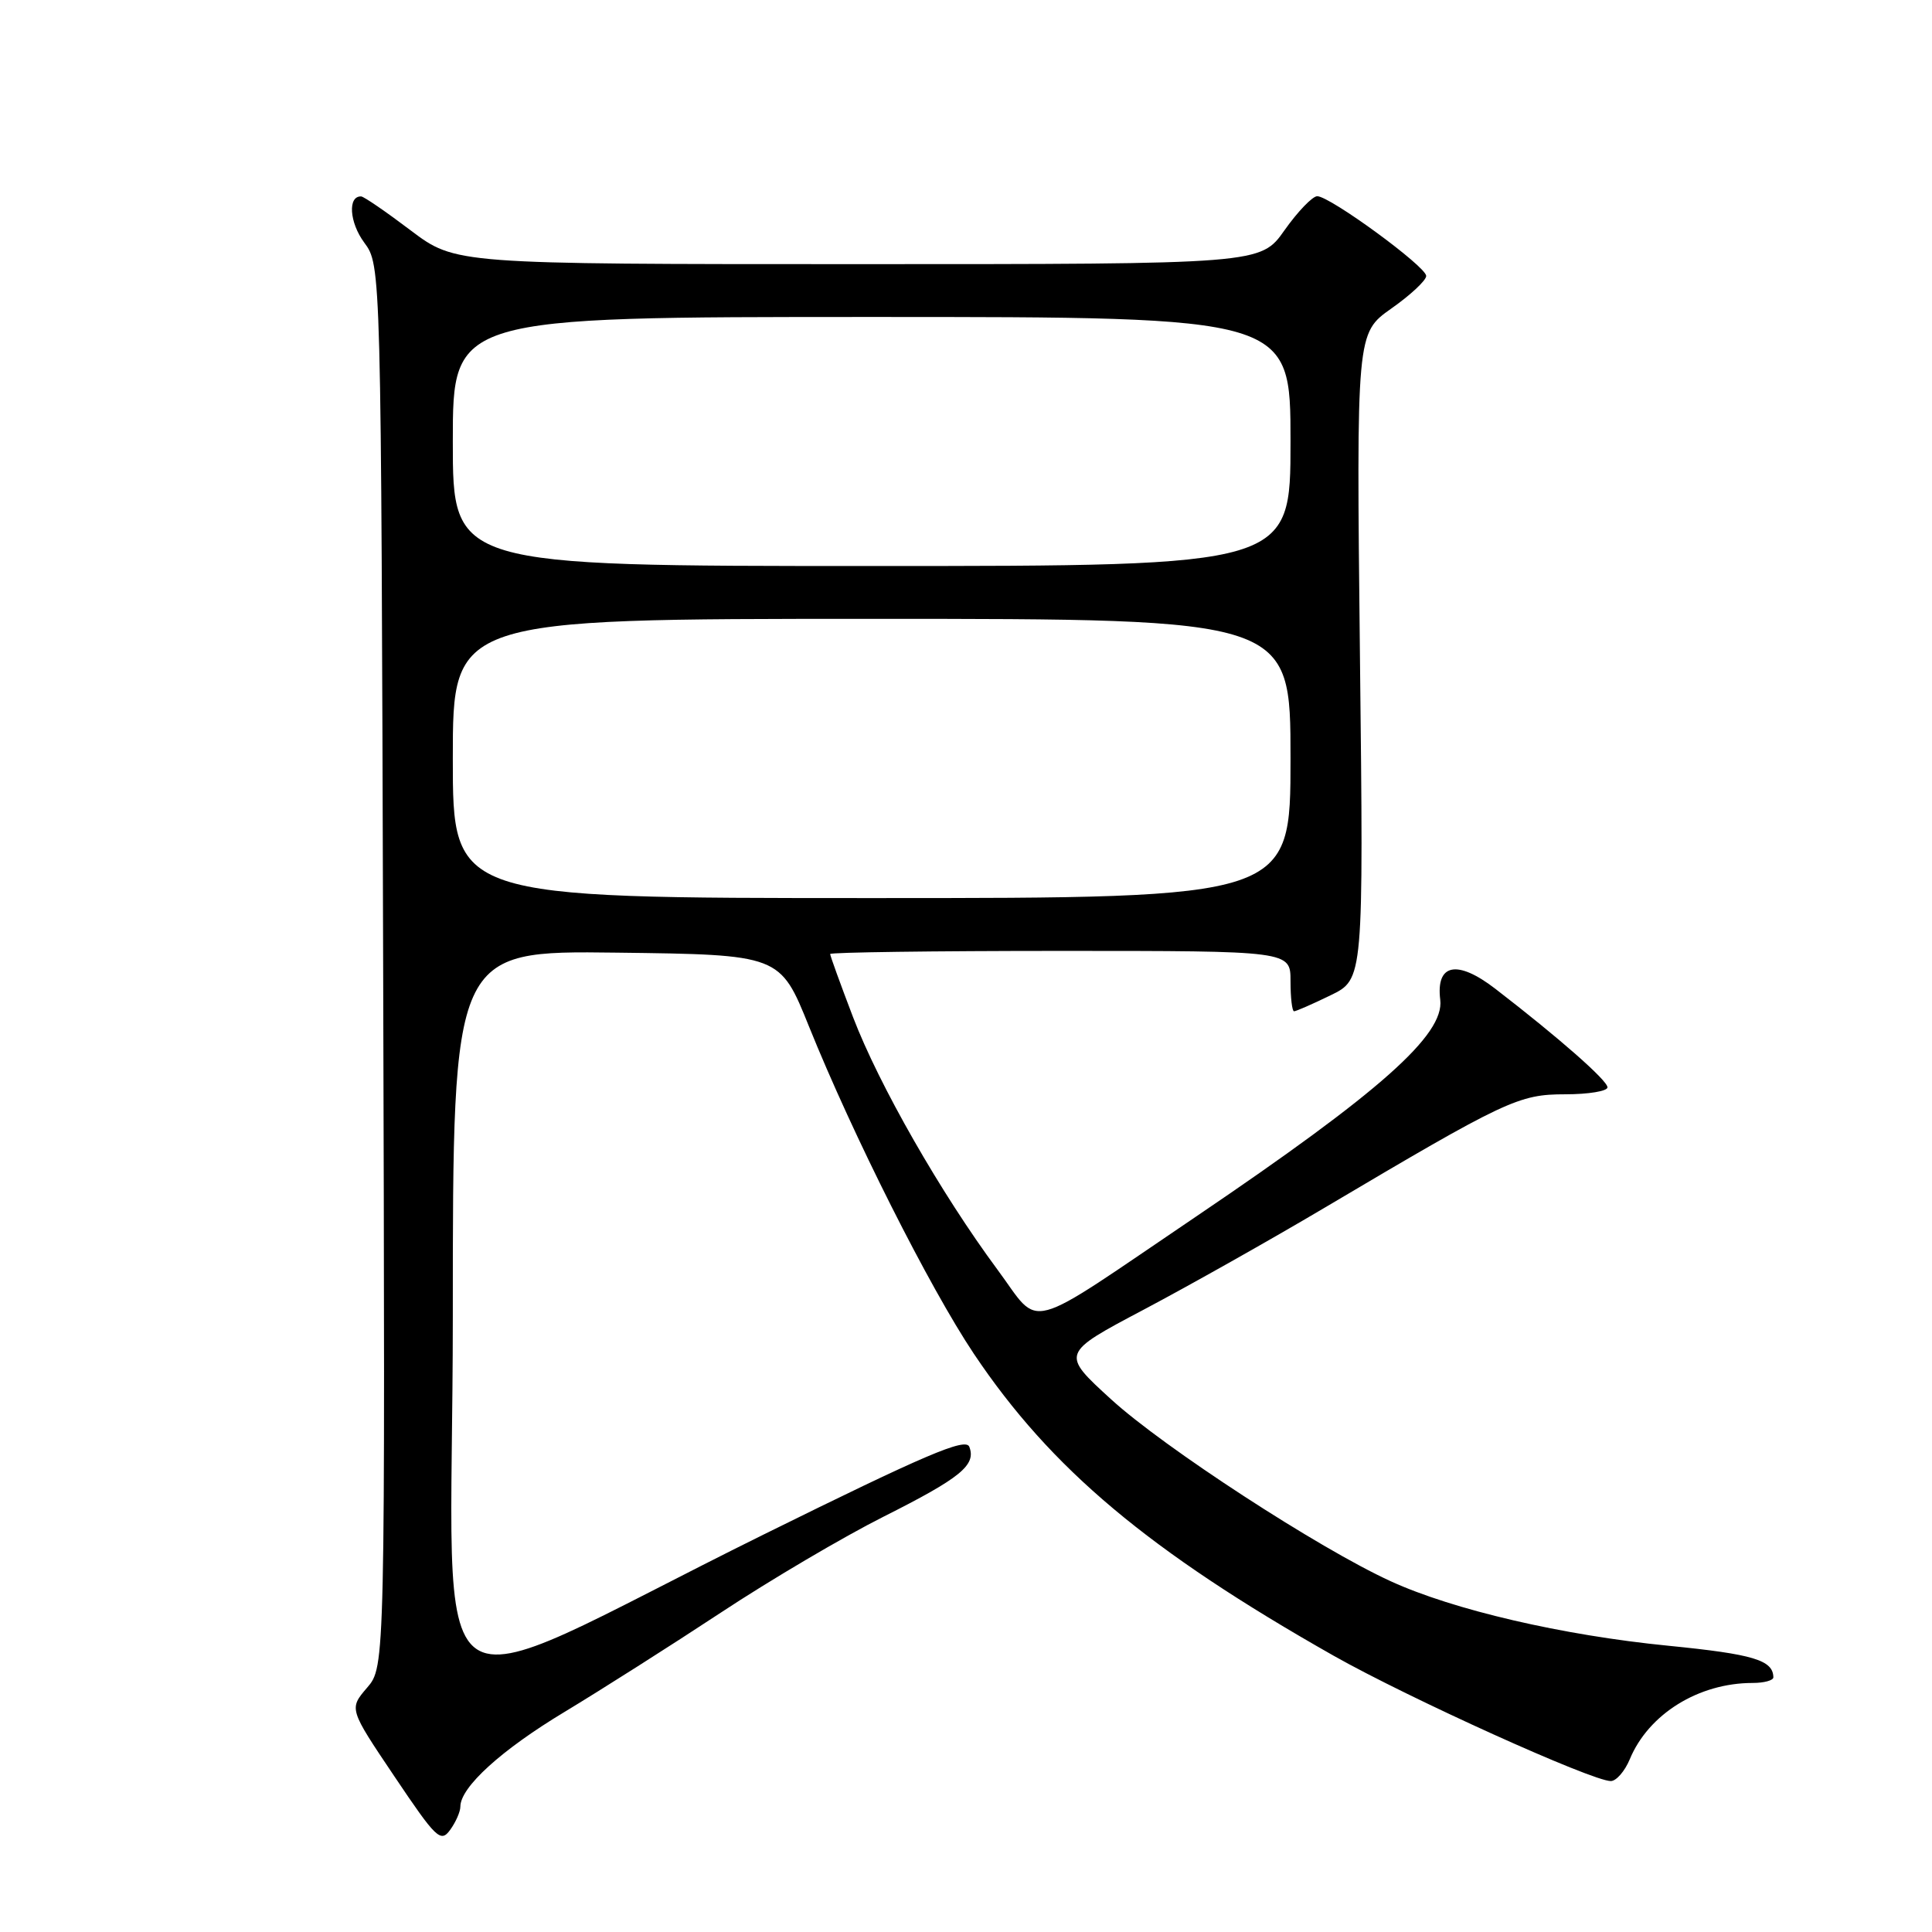 <?xml version="1.0" encoding="UTF-8" standalone="no"?>
<!DOCTYPE svg PUBLIC "-//W3C//DTD SVG 1.1//EN" "http://www.w3.org/Graphics/SVG/1.1/DTD/svg11.dtd" >
<svg xmlns="http://www.w3.org/2000/svg" xmlns:xlink="http://www.w3.org/1999/xlink" version="1.1" viewBox="0 0 256 256">
 <g >
 <path fill="currentColor"
d=" M 61.00 239.39 C 61.00 236.81 66.44 231.87 74.82 226.83 C 79.59 223.95 88.90 218.04 95.50 213.69 C 102.10 209.33 111.80 203.62 117.05 200.98 C 127.29 195.83 129.37 194.14 128.44 191.71 C 127.96 190.46 122.65 192.73 101.17 203.34 C 54.51 226.40 60.00 230.26 60.00 174.42 C 60.00 125.96 60.00 125.96 81.68 126.23 C 103.36 126.50 103.36 126.50 107.19 136.00 C 113.00 150.41 123.15 170.57 129.04 179.38 C 139.25 194.63 152.23 205.52 176.71 219.39 C 186.65 225.01 210.94 236.00 213.44 236.00 C 214.16 236.00 215.29 234.70 215.95 233.12 C 218.43 227.12 225.07 223.00 232.24 223.00 C 233.76 223.00 234.99 222.66 234.98 222.25 C 234.94 219.97 232.33 219.19 221.07 218.07 C 207.06 216.69 192.56 213.32 184.27 209.52 C 174.74 205.16 154.20 191.79 147.23 185.42 C 140.57 179.34 140.57 179.34 151.54 173.54 C 157.57 170.35 168.35 164.28 175.50 160.04 C 199.59 145.77 201.23 145.00 207.41 145.00 C 210.49 145.00 213.00 144.58 213.00 144.08 C 213.00 143.17 206.60 137.54 198.14 131.02 C 193.08 127.12 190.25 127.69 190.84 132.48 C 191.40 137.12 182.88 144.69 158.50 161.19 C 135.29 176.89 138.05 176.16 132.16 168.22 C 124.68 158.12 116.47 143.77 113.03 134.77 C 111.36 130.40 110.00 126.64 110.00 126.41 C 110.00 126.19 123.72 126.00 140.50 126.00 C 171.00 126.00 171.00 126.00 171.00 130.00 C 171.00 132.20 171.21 134.00 171.47 134.00 C 171.73 134.00 173.91 133.05 176.31 131.88 C 180.68 129.76 180.68 129.76 180.20 86.96 C 179.73 44.15 179.73 44.15 184.36 40.88 C 186.91 39.09 188.99 37.14 188.98 36.56 C 188.96 35.31 176.23 26.00 174.54 26.00 C 173.91 26.00 171.96 28.03 170.21 30.50 C 167.04 35.00 167.04 35.00 113.69 35.00 C 60.35 35.00 60.35 35.00 54.42 30.53 C 51.17 28.07 48.21 26.04 47.86 26.03 C 46.06 25.95 46.29 29.47 48.26 32.14 C 50.50 35.17 50.50 35.17 50.77 128.00 C 51.04 220.84 51.04 220.84 48.64 223.63 C 46.24 226.43 46.24 226.43 52.26 235.38 C 57.80 243.63 58.39 244.19 59.64 242.48 C 60.39 241.45 61.00 240.06 61.00 239.39 Z  M 60.00 100.50 C 60.00 82.00 60.00 82.00 115.50 82.00 C 171.00 82.00 171.00 82.00 171.00 100.50 C 171.00 119.00 171.00 119.00 115.50 119.00 C 60.00 119.00 60.00 119.00 60.00 100.50 Z  M 60.00 58.50 C 60.00 42.00 60.00 42.00 115.50 42.00 C 171.00 42.00 171.00 42.00 171.00 58.50 C 171.00 75.00 171.00 75.00 115.50 75.00 C 60.00 75.00 60.00 75.00 60.00 58.50 Z "/>
</g>
</svg>